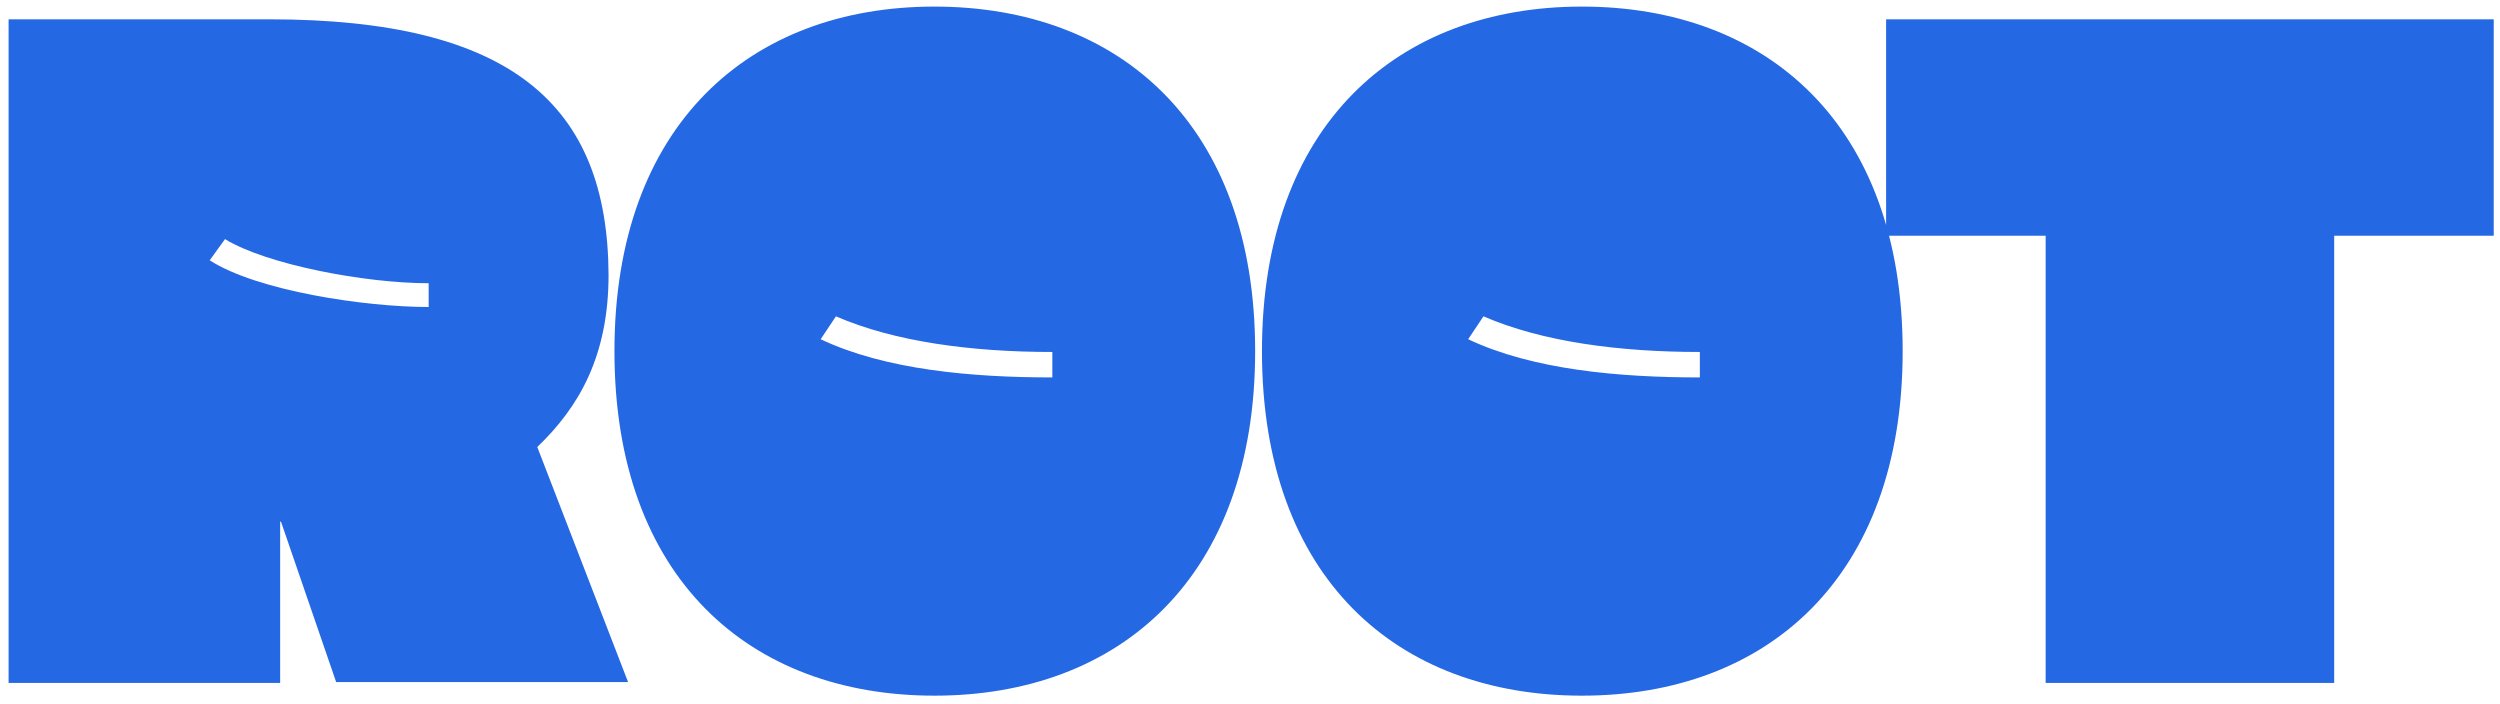 <svg width="181" height="51" viewBox="0 0 181 51" fill="none" xmlns="http://www.w3.org/2000/svg">
<path d="M44.06 19.892C44.06 25.79 41.91 29.477 38.899 32.364L45.473 49.383H24.338L20.344 37.771H20.283V49.444H0.622V1.398H19.484C37.056 1.398 43.998 7.604 44.06 19.892ZM16.289 17.311L15.183 18.847C18.624 21.059 26.427 22.227 31.035 22.227V20.506C26.427 20.506 19.3 19.155 16.289 17.311ZM44.486 25.421C44.486 9.017 54.316 0.477 67.649 0.477C81.043 0.477 90.873 9.017 90.873 25.421C90.873 41.826 81.043 50.366 67.649 50.366C54.316 50.366 44.486 41.887 44.486 25.421ZM60.522 22.902L59.416 24.561C64.085 26.773 70.352 27.326 76.189 27.326V25.483C70.352 25.483 64.761 24.746 60.522 22.902ZM91.366 25.421C91.366 9.017 101.196 0.477 114.529 0.477C127.923 0.477 137.753 9.017 137.753 25.421C137.753 41.826 127.923 50.366 114.529 50.366C101.196 50.366 91.366 41.887 91.366 25.421ZM107.402 22.902L106.296 24.561C110.965 26.773 117.232 27.326 123.069 27.326V25.483C117.232 25.483 111.641 24.746 107.402 22.902ZM136.554 1.398H180.546V17.066H168.995V49.444H148.105V17.066H136.554V1.398Z" fill="#2568E4"/>
</svg>
